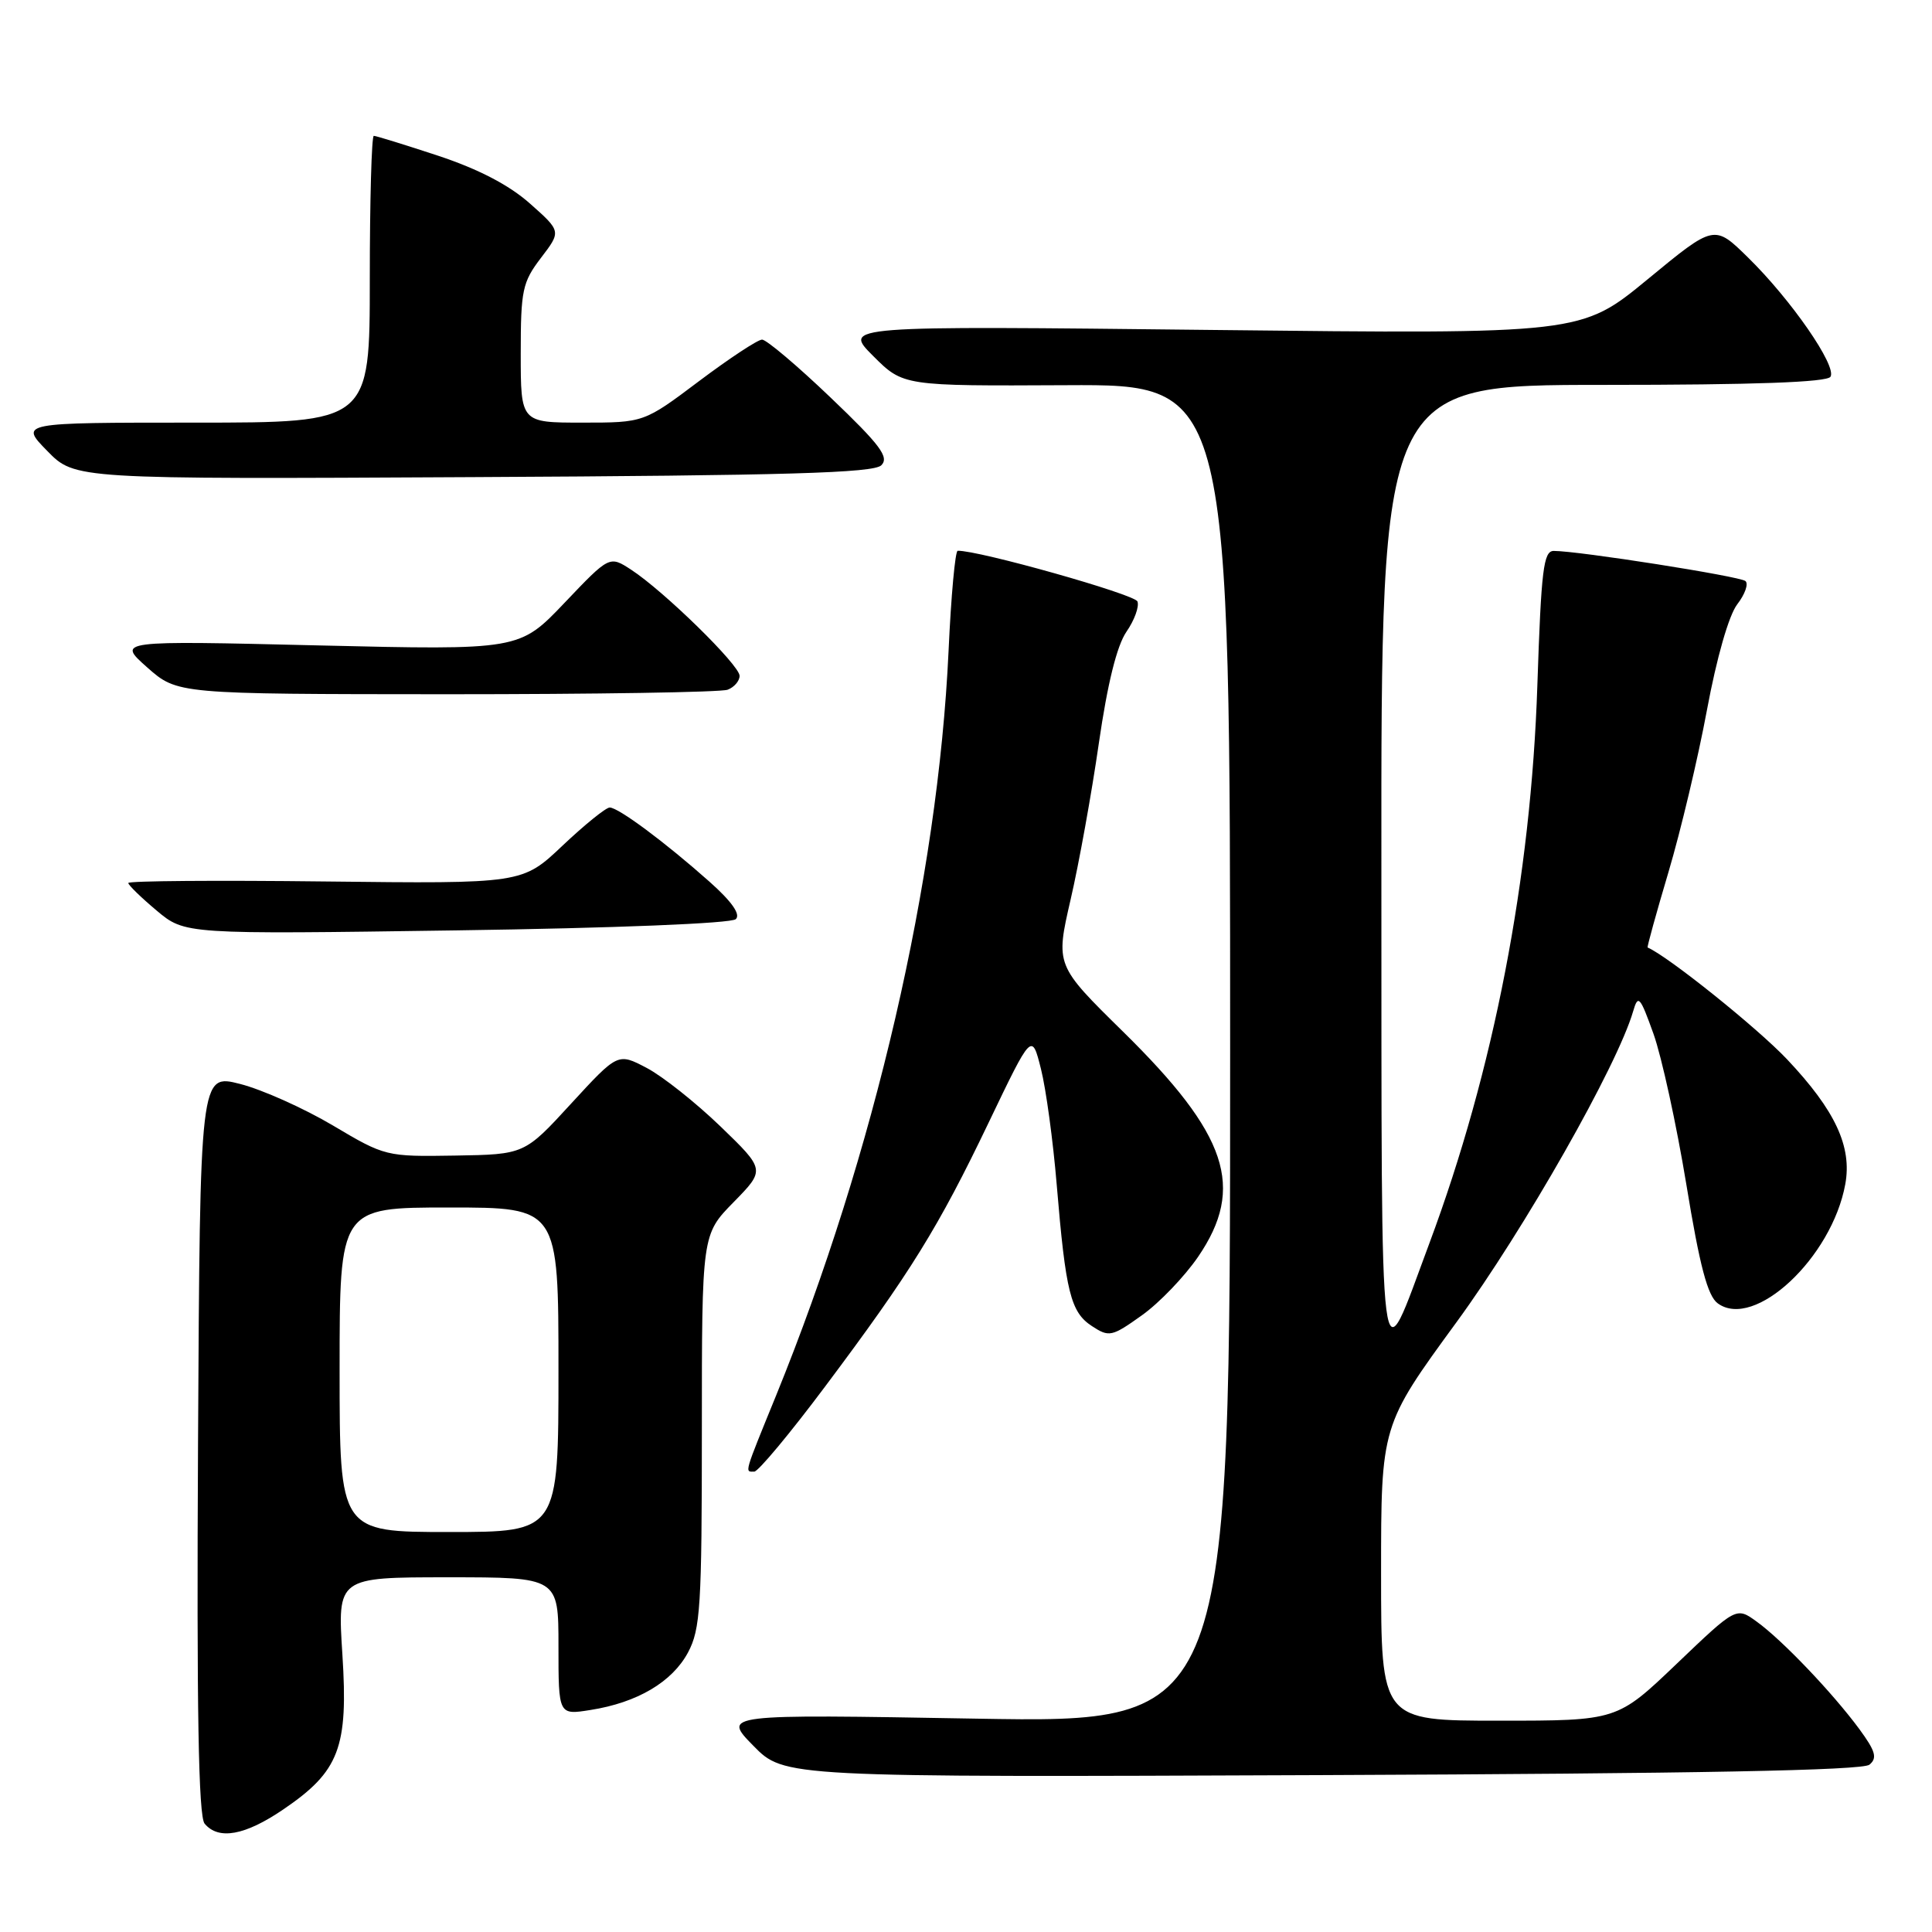 <?xml version="1.0" encoding="UTF-8" standalone="no"?>
<!DOCTYPE svg PUBLIC "-//W3C//DTD SVG 1.1//EN" "http://www.w3.org/Graphics/SVG/1.1/DTD/svg11.dtd" >
<svg xmlns="http://www.w3.org/2000/svg" xmlns:xlink="http://www.w3.org/1999/xlink" version="1.1" viewBox="0 0 256 256">
 <g >
 <path fill="currentColor"
d=" M 37.55 239.75 C 44.96 234.71 46.16 231.58 45.37 219.25 C 44.71 209.00 44.71 209.00 59.35 209.00 C 74.00 209.00 74.00 209.00 74.00 218.13 C 74.00 227.26 74.00 227.26 78.25 226.58 C 84.43 225.61 89.06 222.88 91.16 218.97 C 92.81 215.88 93.00 212.88 93.00 189.55 C 93.00 163.58 93.00 163.58 97.21 159.29 C 101.41 155.00 101.41 155.00 95.46 149.25 C 92.18 146.09 87.78 142.60 85.68 141.50 C 81.87 139.50 81.87 139.50 75.68 146.23 C 69.50 152.97 69.50 152.97 60.29 153.12 C 51.17 153.27 51.01 153.23 44.11 149.13 C 40.28 146.86 34.75 144.38 31.82 143.63 C 26.50 142.27 26.50 142.27 26.24 191.27 C 26.05 226.62 26.30 240.65 27.11 241.64 C 28.95 243.85 32.46 243.22 37.55 239.75 Z  M 247.71 233.83 C 248.78 232.94 248.52 232.04 246.37 229.11 C 242.81 224.29 236.14 217.30 232.78 214.88 C 230.07 212.91 230.07 212.91 222.17 220.46 C 214.28 228.00 214.28 228.00 198.64 228.00 C 183.00 228.00 183.00 228.00 183.00 208.44 C 183.00 188.88 183.00 188.88 193.00 175.19 C 202.00 162.87 214.31 141.20 216.40 134.00 C 217.06 131.73 217.31 132.01 219.10 137.00 C 220.18 140.03 222.14 149.00 223.45 156.95 C 225.22 167.76 226.27 171.73 227.61 172.70 C 232.46 176.25 242.73 166.66 244.51 156.91 C 245.42 151.93 243.18 147.13 236.80 140.37 C 232.87 136.21 221.01 126.70 218.32 125.55 C 218.22 125.50 219.46 121.01 221.08 115.56 C 222.70 110.11 225.00 100.44 226.18 94.08 C 227.47 87.14 229.08 81.53 230.19 80.08 C 231.22 78.75 231.71 77.36 231.28 76.99 C 230.53 76.36 209.18 73.00 205.88 73.00 C 204.52 73.00 204.22 75.47 203.71 90.75 C 202.87 116.33 197.93 141.86 189.40 164.74 C 182.63 182.89 183.08 186.39 183.04 115.25 C 183.00 51.00 183.00 51.00 212.44 51.00 C 232.48 51.00 242.10 50.65 242.55 49.92 C 243.42 48.51 237.33 39.71 231.62 34.12 C 227.15 29.73 227.15 29.73 218.33 37.00 C 209.50 44.27 209.50 44.27 160.60 43.72 C 111.70 43.17 111.70 43.17 115.69 47.16 C 119.68 51.15 119.68 51.15 141.34 51.04 C 163.00 50.93 163.00 50.93 163.00 139.62 C 163.00 228.31 163.00 228.31 129.36 227.73 C 95.72 227.14 95.72 227.14 99.82 231.32 C 103.92 235.50 103.92 235.50 175.16 235.21 C 224.98 235.01 246.78 234.59 247.71 233.83 Z  M 109.31 183.75 C 120.65 168.62 124.33 162.68 131.03 148.69 C 136.72 136.82 136.72 136.82 137.93 141.63 C 138.60 144.28 139.54 151.19 140.02 156.98 C 141.21 171.25 141.87 173.87 144.68 175.71 C 146.96 177.21 147.32 177.13 151.30 174.29 C 153.61 172.65 156.96 169.15 158.75 166.54 C 165.03 157.34 162.70 150.35 148.81 136.70 C 139.86 127.90 139.86 127.90 141.86 119.20 C 142.97 114.42 144.65 105.10 145.60 98.50 C 146.75 90.56 147.99 85.56 149.26 83.71 C 150.32 82.18 150.97 80.38 150.72 79.70 C 150.35 78.74 129.62 72.90 126.90 72.98 C 126.57 72.99 126.02 78.96 125.69 86.25 C 124.28 116.58 115.89 152.81 102.85 184.88 C 98.52 195.50 98.67 195.00 99.94 195.00 C 100.46 195.00 104.68 189.94 109.31 183.75 Z  M 97.50 121.79 C 98.16 121.16 96.96 119.45 94.00 116.82 C 88.15 111.62 81.94 107.00 80.79 107.00 C 80.29 107.00 77.48 109.27 74.54 112.05 C 69.21 117.10 69.21 117.10 43.10 116.80 C 28.74 116.63 17.00 116.72 17.00 117.00 C 17.00 117.28 18.69 118.92 20.75 120.65 C 24.50 123.80 24.50 123.80 60.50 123.28 C 81.49 122.98 96.92 122.36 97.50 121.79 Z  M 96.42 91.39 C 97.29 91.06 98.00 90.23 98.00 89.55 C 98.00 88.13 87.96 78.31 83.63 75.49 C 80.76 73.62 80.76 73.62 74.80 79.88 C 68.83 86.15 68.83 86.15 42.17 85.52 C 15.50 84.88 15.50 84.88 19.50 88.43 C 23.50 91.97 23.50 91.97 59.17 91.99 C 78.79 91.99 95.55 91.73 96.42 91.39 Z  M 116.78 61.65 C 117.85 60.58 116.65 58.97 110.05 52.67 C 105.64 48.45 101.55 45.00 100.98 45.00 C 100.41 45.00 96.65 47.48 92.63 50.50 C 85.32 56.00 85.32 56.00 77.16 56.00 C 69.00 56.00 69.00 56.00 69.00 46.84 C 69.00 38.45 69.22 37.40 71.68 34.17 C 74.37 30.65 74.37 30.65 70.22 26.97 C 67.45 24.51 63.40 22.41 58.07 20.64 C 53.67 19.19 49.83 18.00 49.53 18.00 C 49.24 18.00 49.00 26.55 49.00 37.00 C 49.00 56.00 49.00 56.00 25.80 56.00 C 2.59 56.00 2.59 56.00 6.26 59.75 C 9.92 63.50 9.92 63.50 62.70 63.22 C 104.41 63.01 115.75 62.67 116.78 61.65 Z  M 45.00 181.50 C 45.00 160.00 45.00 160.00 59.50 160.00 C 74.00 160.00 74.00 160.00 74.00 181.50 C 74.00 203.00 74.00 203.00 59.50 203.00 C 45.00 203.00 45.00 203.00 45.00 181.50 Z "/>
</g>
</svg>